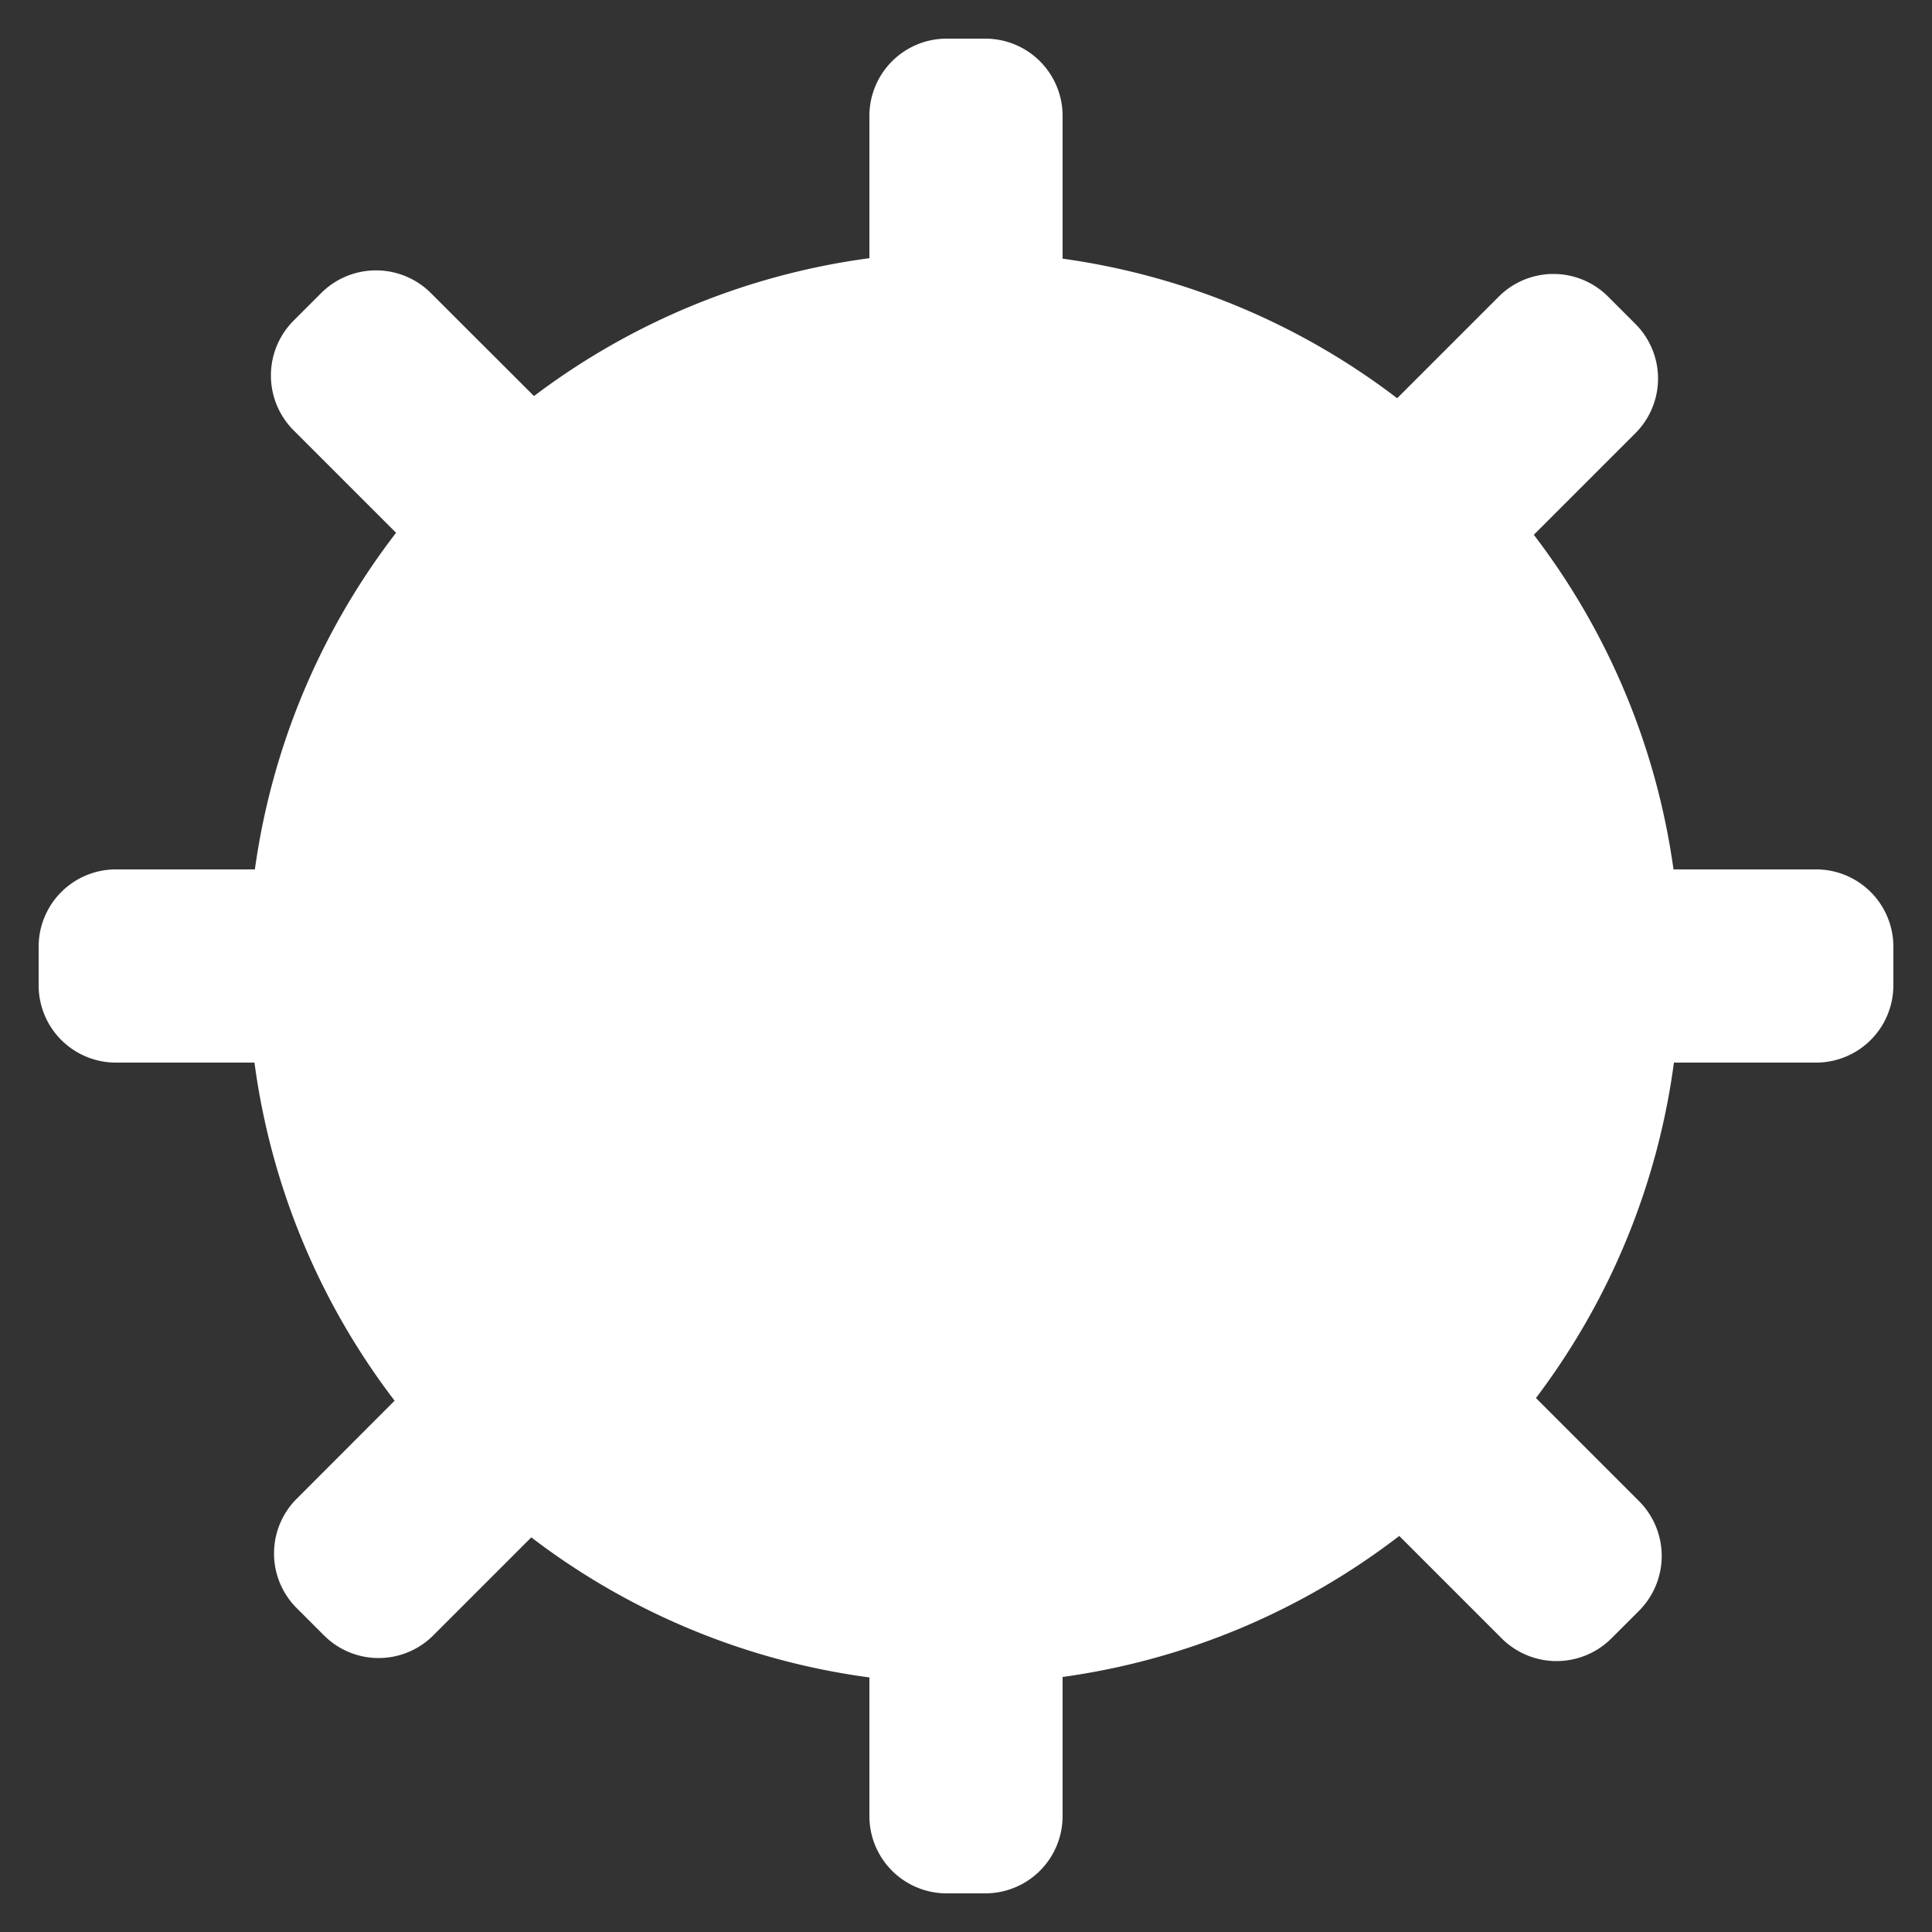 <svg xmlns="http://www.w3.org/2000/svg" width="100" height="100" viewBox="0 0 100 100">
  <rect x="0" y="0" width="100" height="100" fill="#333333" stroke="none"/>
  <defs>
    <style>
      .cls-1 {
        fill: #fff;
        fill-rule: evenodd;
      }
    </style>
  </defs>
  <path id="naval_mine_mark" class="cls-1" d="M94,55H86.642A36.834,36.834,0,0,1,79.5,72.362l5.332,5.332a4.019,4.019,0,0,1,0,5.684L83.409,84.8a4.019,4.019,0,0,1-5.684,0l-5.3-5.3A36.852,36.852,0,0,1,55,86.8V94a4,4,0,0,1-4,4H49a4,4,0,0,1-4-4V86.824a36.851,36.851,0,0,1-17.5-7.25l-5.074,5.074a4,4,0,0,1-5.657,0l-1.414-1.414a4,4,0,0,1,0-5.657L20.425,72.5A36.832,36.832,0,0,1,13.171,55H6a4,4,0,0,1-4-4V49a4,4,0,0,1,4-4h7.193A36.828,36.828,0,0,1,20.5,27.577l-5.3-5.3a4.019,4.019,0,0,1,0-5.684l1.421-1.421a4.019,4.019,0,0,1,5.684,0L27.639,20.5A36.858,36.858,0,0,1,45,13.364V6a4,4,0,0,1,4-4h2a4,4,0,0,1,4,4v7.388a36.859,36.859,0,0,1,17.317,7.224l5.26-5.26a4,4,0,0,1,5.657,0l1.414,1.414a4,4,0,0,1,0,5.657L79.39,27.681A36.83,36.83,0,0,1,86.62,45H94a4,4,0,0,1,4,4v2A4,4,0,0,1,94,55Z"/>
</svg>
